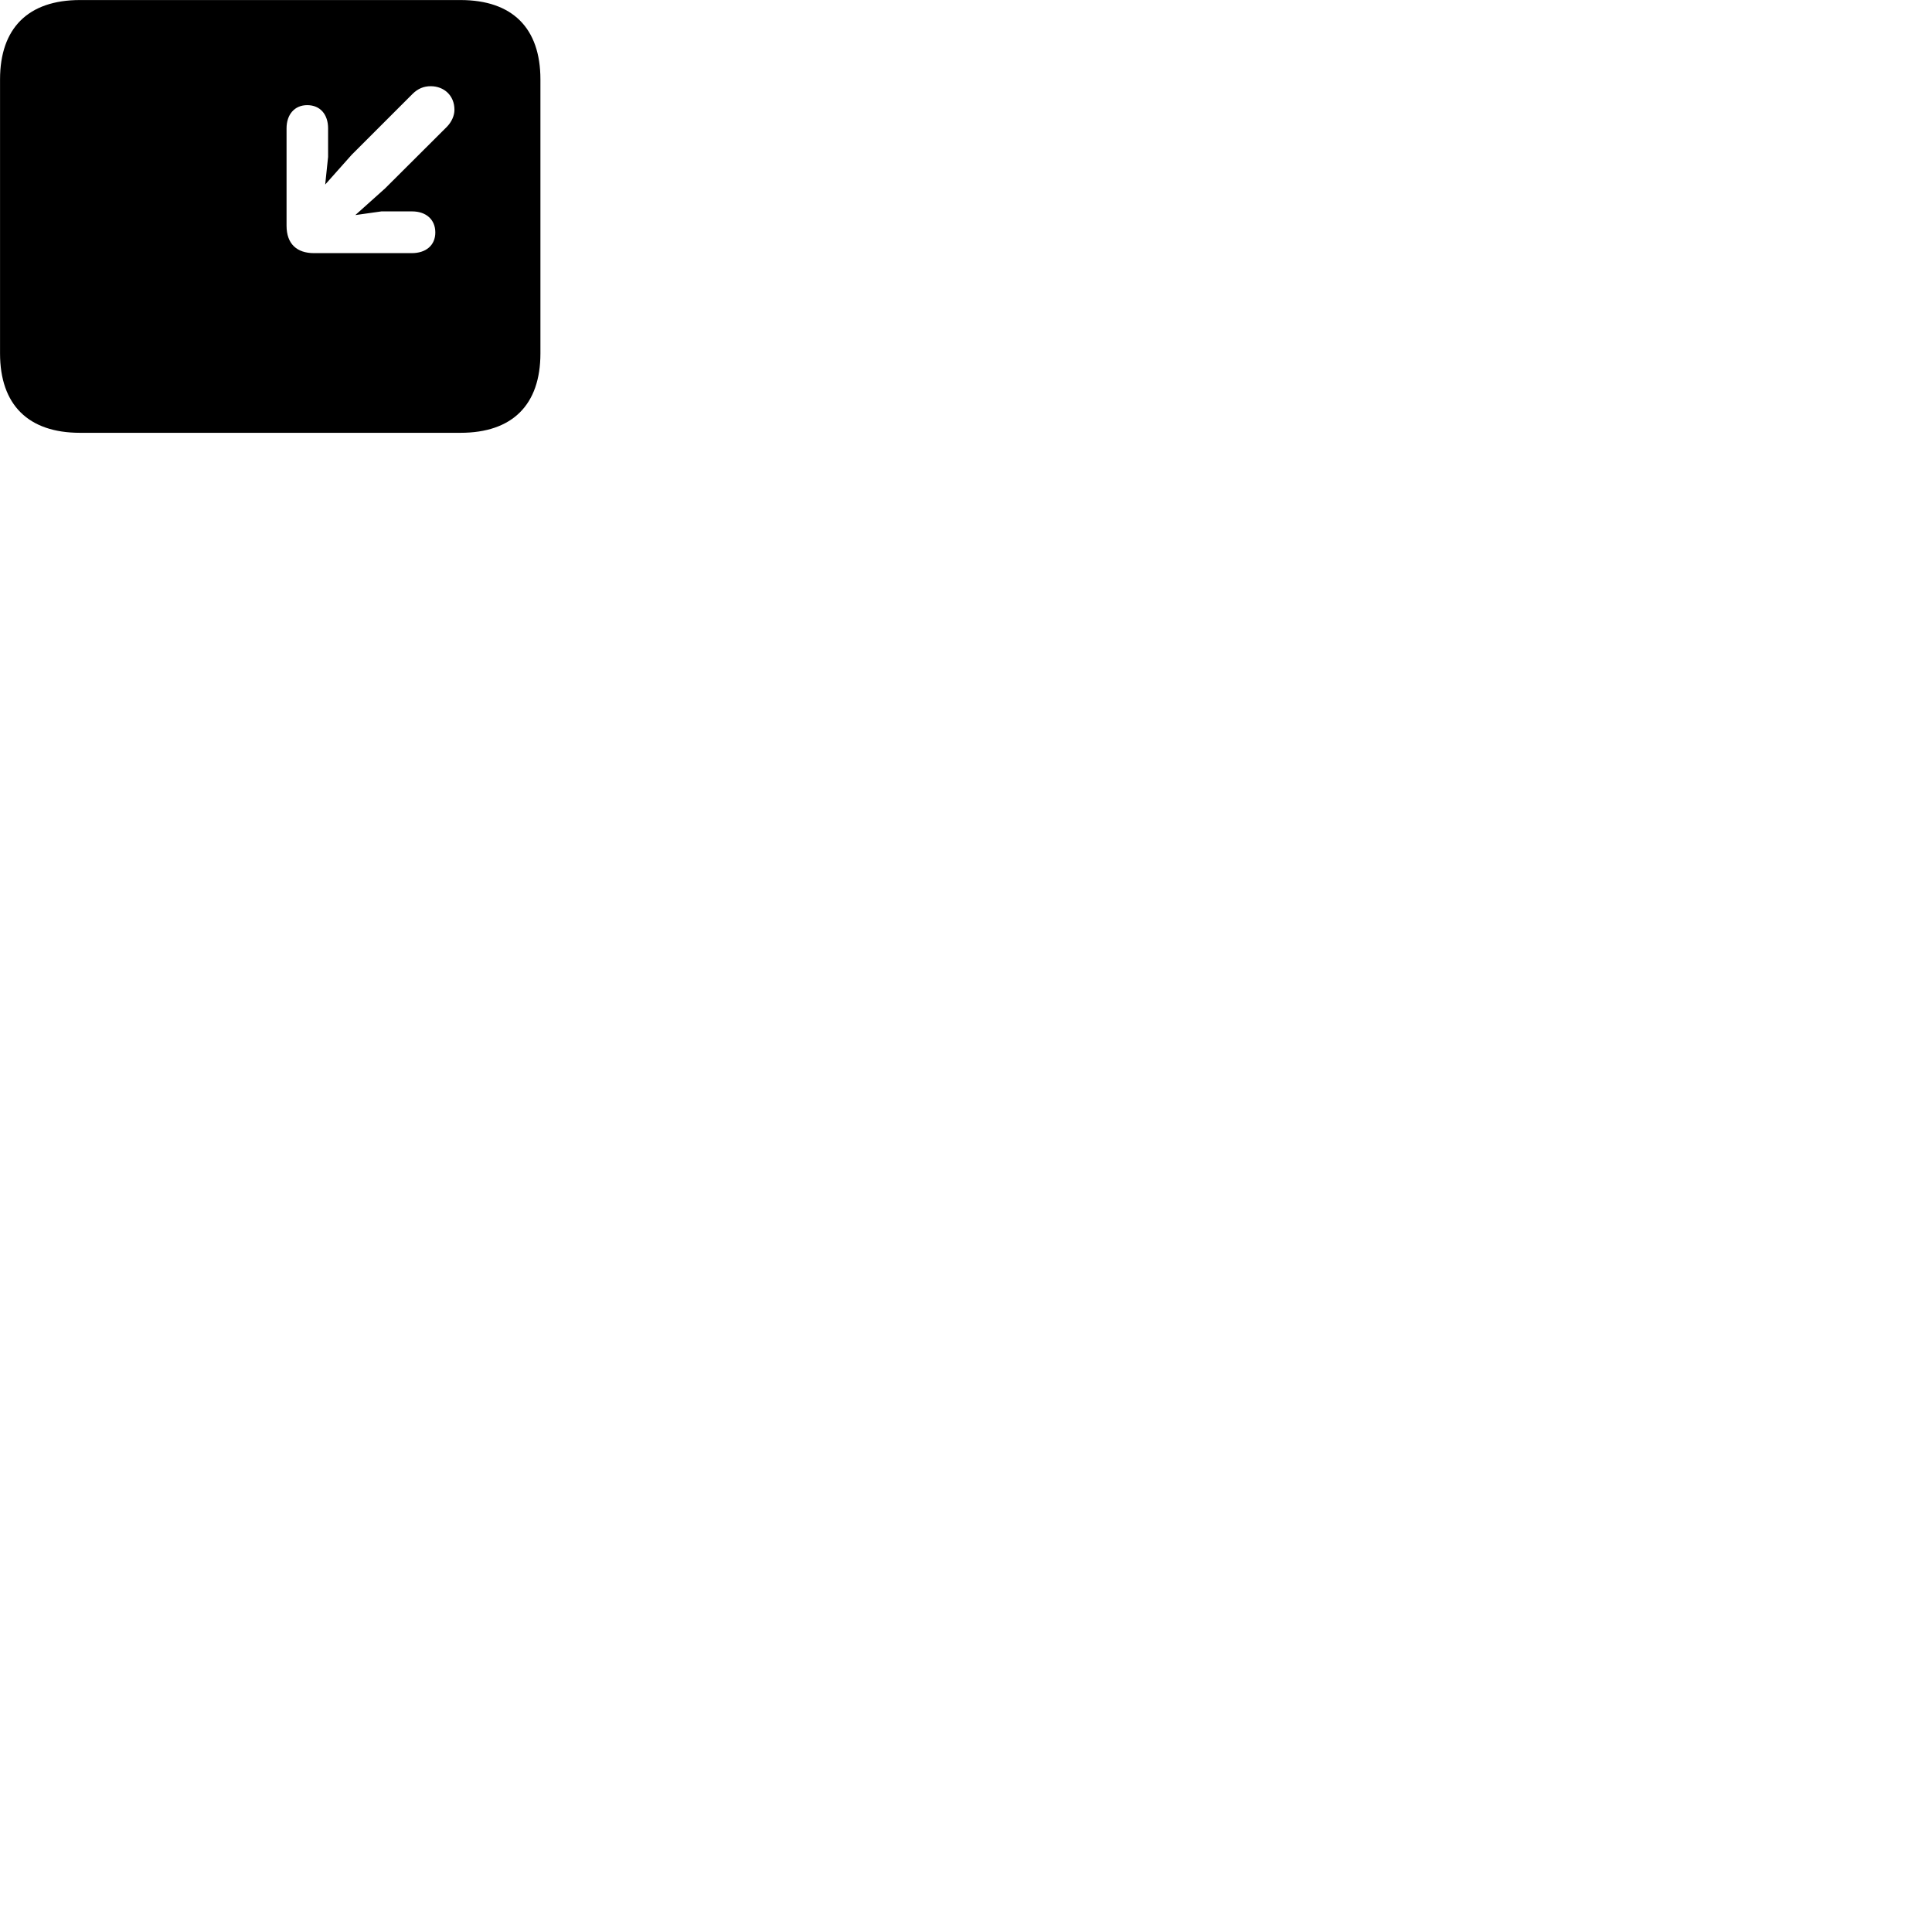 
        <svg xmlns="http://www.w3.org/2000/svg" viewBox="0 0 100 100">
            <path d="M4.142 22.402H23.832C26.522 22.402 27.972 20.952 27.972 18.292V4.112C27.972 1.452 26.522 0.002 23.832 0.002H4.142C1.462 0.002 0.002 1.452 0.002 4.112V18.292C0.002 20.952 1.462 22.402 4.142 22.402ZM16.252 13.102C15.362 13.102 14.832 12.622 14.832 11.682V6.642C14.832 5.932 15.242 5.442 15.902 5.442C16.572 5.442 16.982 5.922 16.982 6.642V8.122L16.832 9.552L18.202 8.012L21.352 4.862C21.632 4.582 21.942 4.462 22.292 4.462C22.982 4.462 23.522 4.942 23.522 5.682C23.522 5.992 23.372 6.312 23.132 6.562L19.932 9.752L18.392 11.132L19.742 10.942H21.332C22.052 10.942 22.532 11.362 22.532 12.032C22.532 12.692 22.052 13.102 21.312 13.102Z" />
        </svg>
    